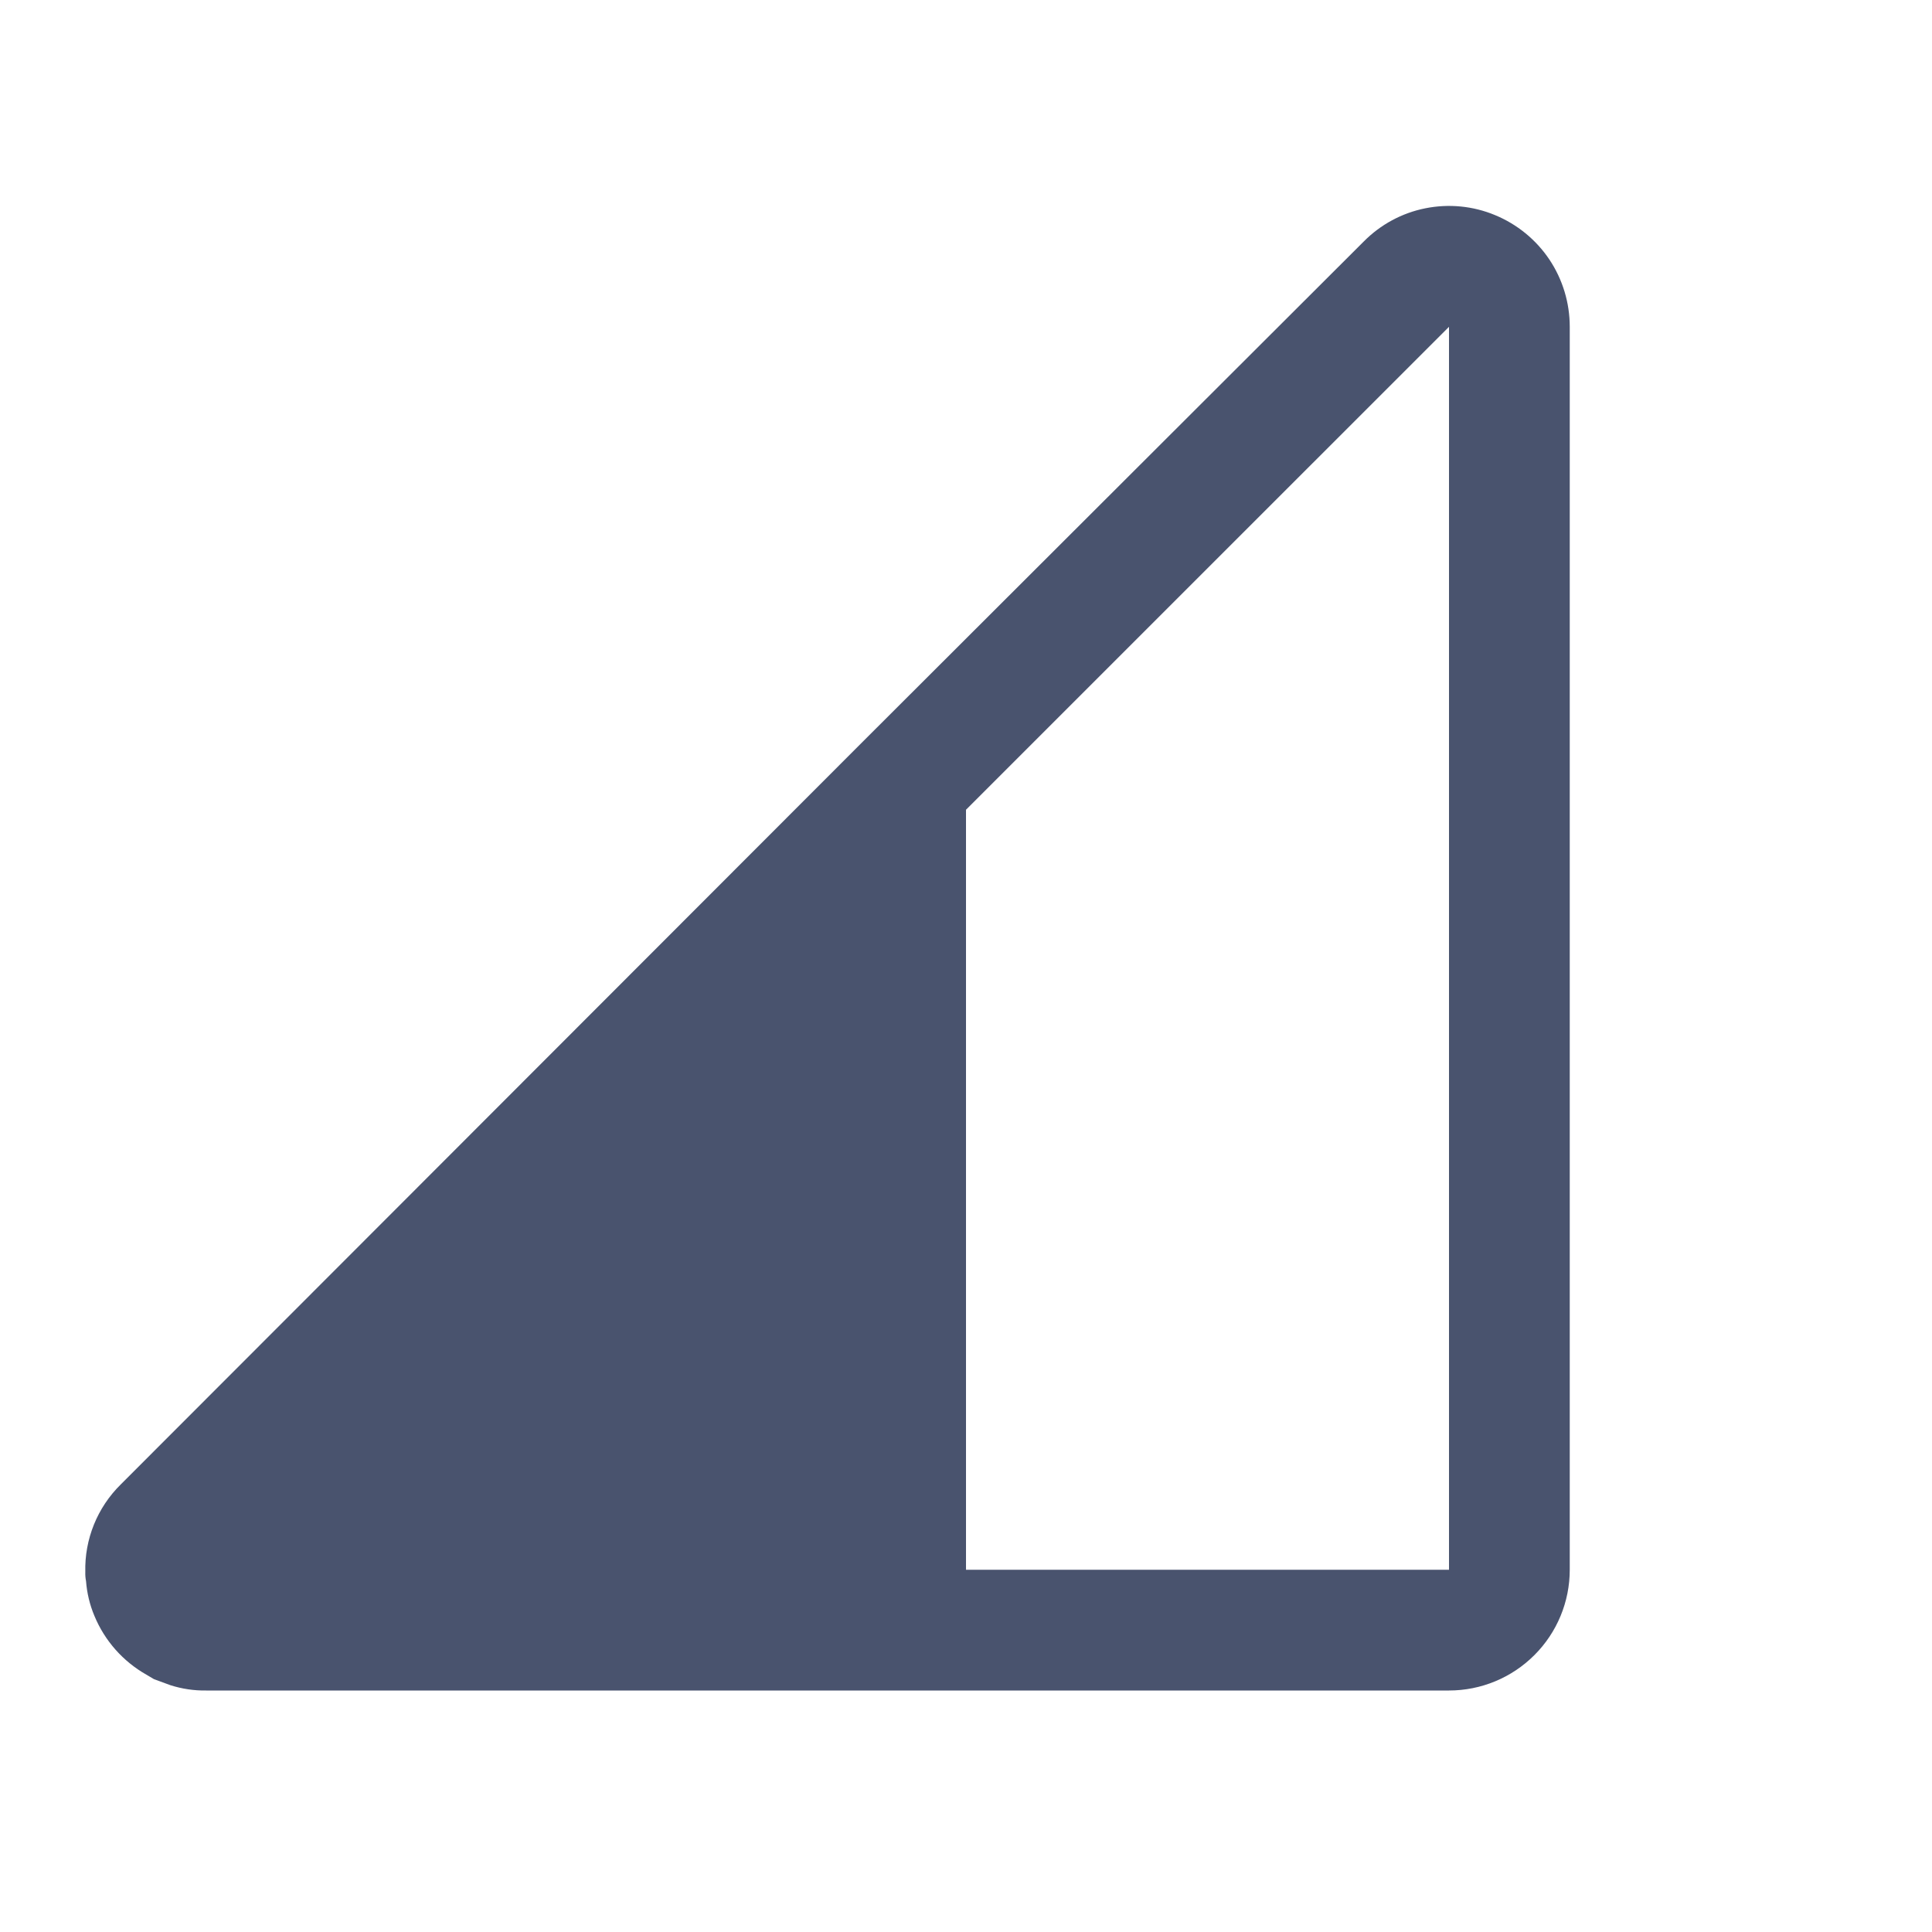 <svg width="32" height="32" viewBox="0 0 32 32" fill="none" xmlns="http://www.w3.org/2000/svg">
<path d="M24.763 3.563C24.398 3.411 23.996 3.372 23.608 3.45C23.221 3.527 22.866 3.719 22.588 4L14.288 12.287L2 24.587C1.808 24.776 1.657 25.002 1.556 25.251C1.455 25.501 1.406 25.768 1.413 26.038C1.411 26.088 1.415 26.138 1.425 26.188C1.44 26.385 1.486 26.579 1.563 26.762C1.733 27.175 2.037 27.518 2.425 27.738L2.55 27.812L2.825 27.913C3.015 27.973 3.213 28.003 3.413 28H24C24.531 28 25.039 27.789 25.414 27.414C25.79 27.039 26 26.53 26 26V5.413C26 5.016 25.883 4.629 25.663 4.299C25.442 3.97 25.129 3.714 24.763 3.563V3.563ZM24 26H16V13.412L24 5.413V26Z" fill="#49536E"/>
</svg>
